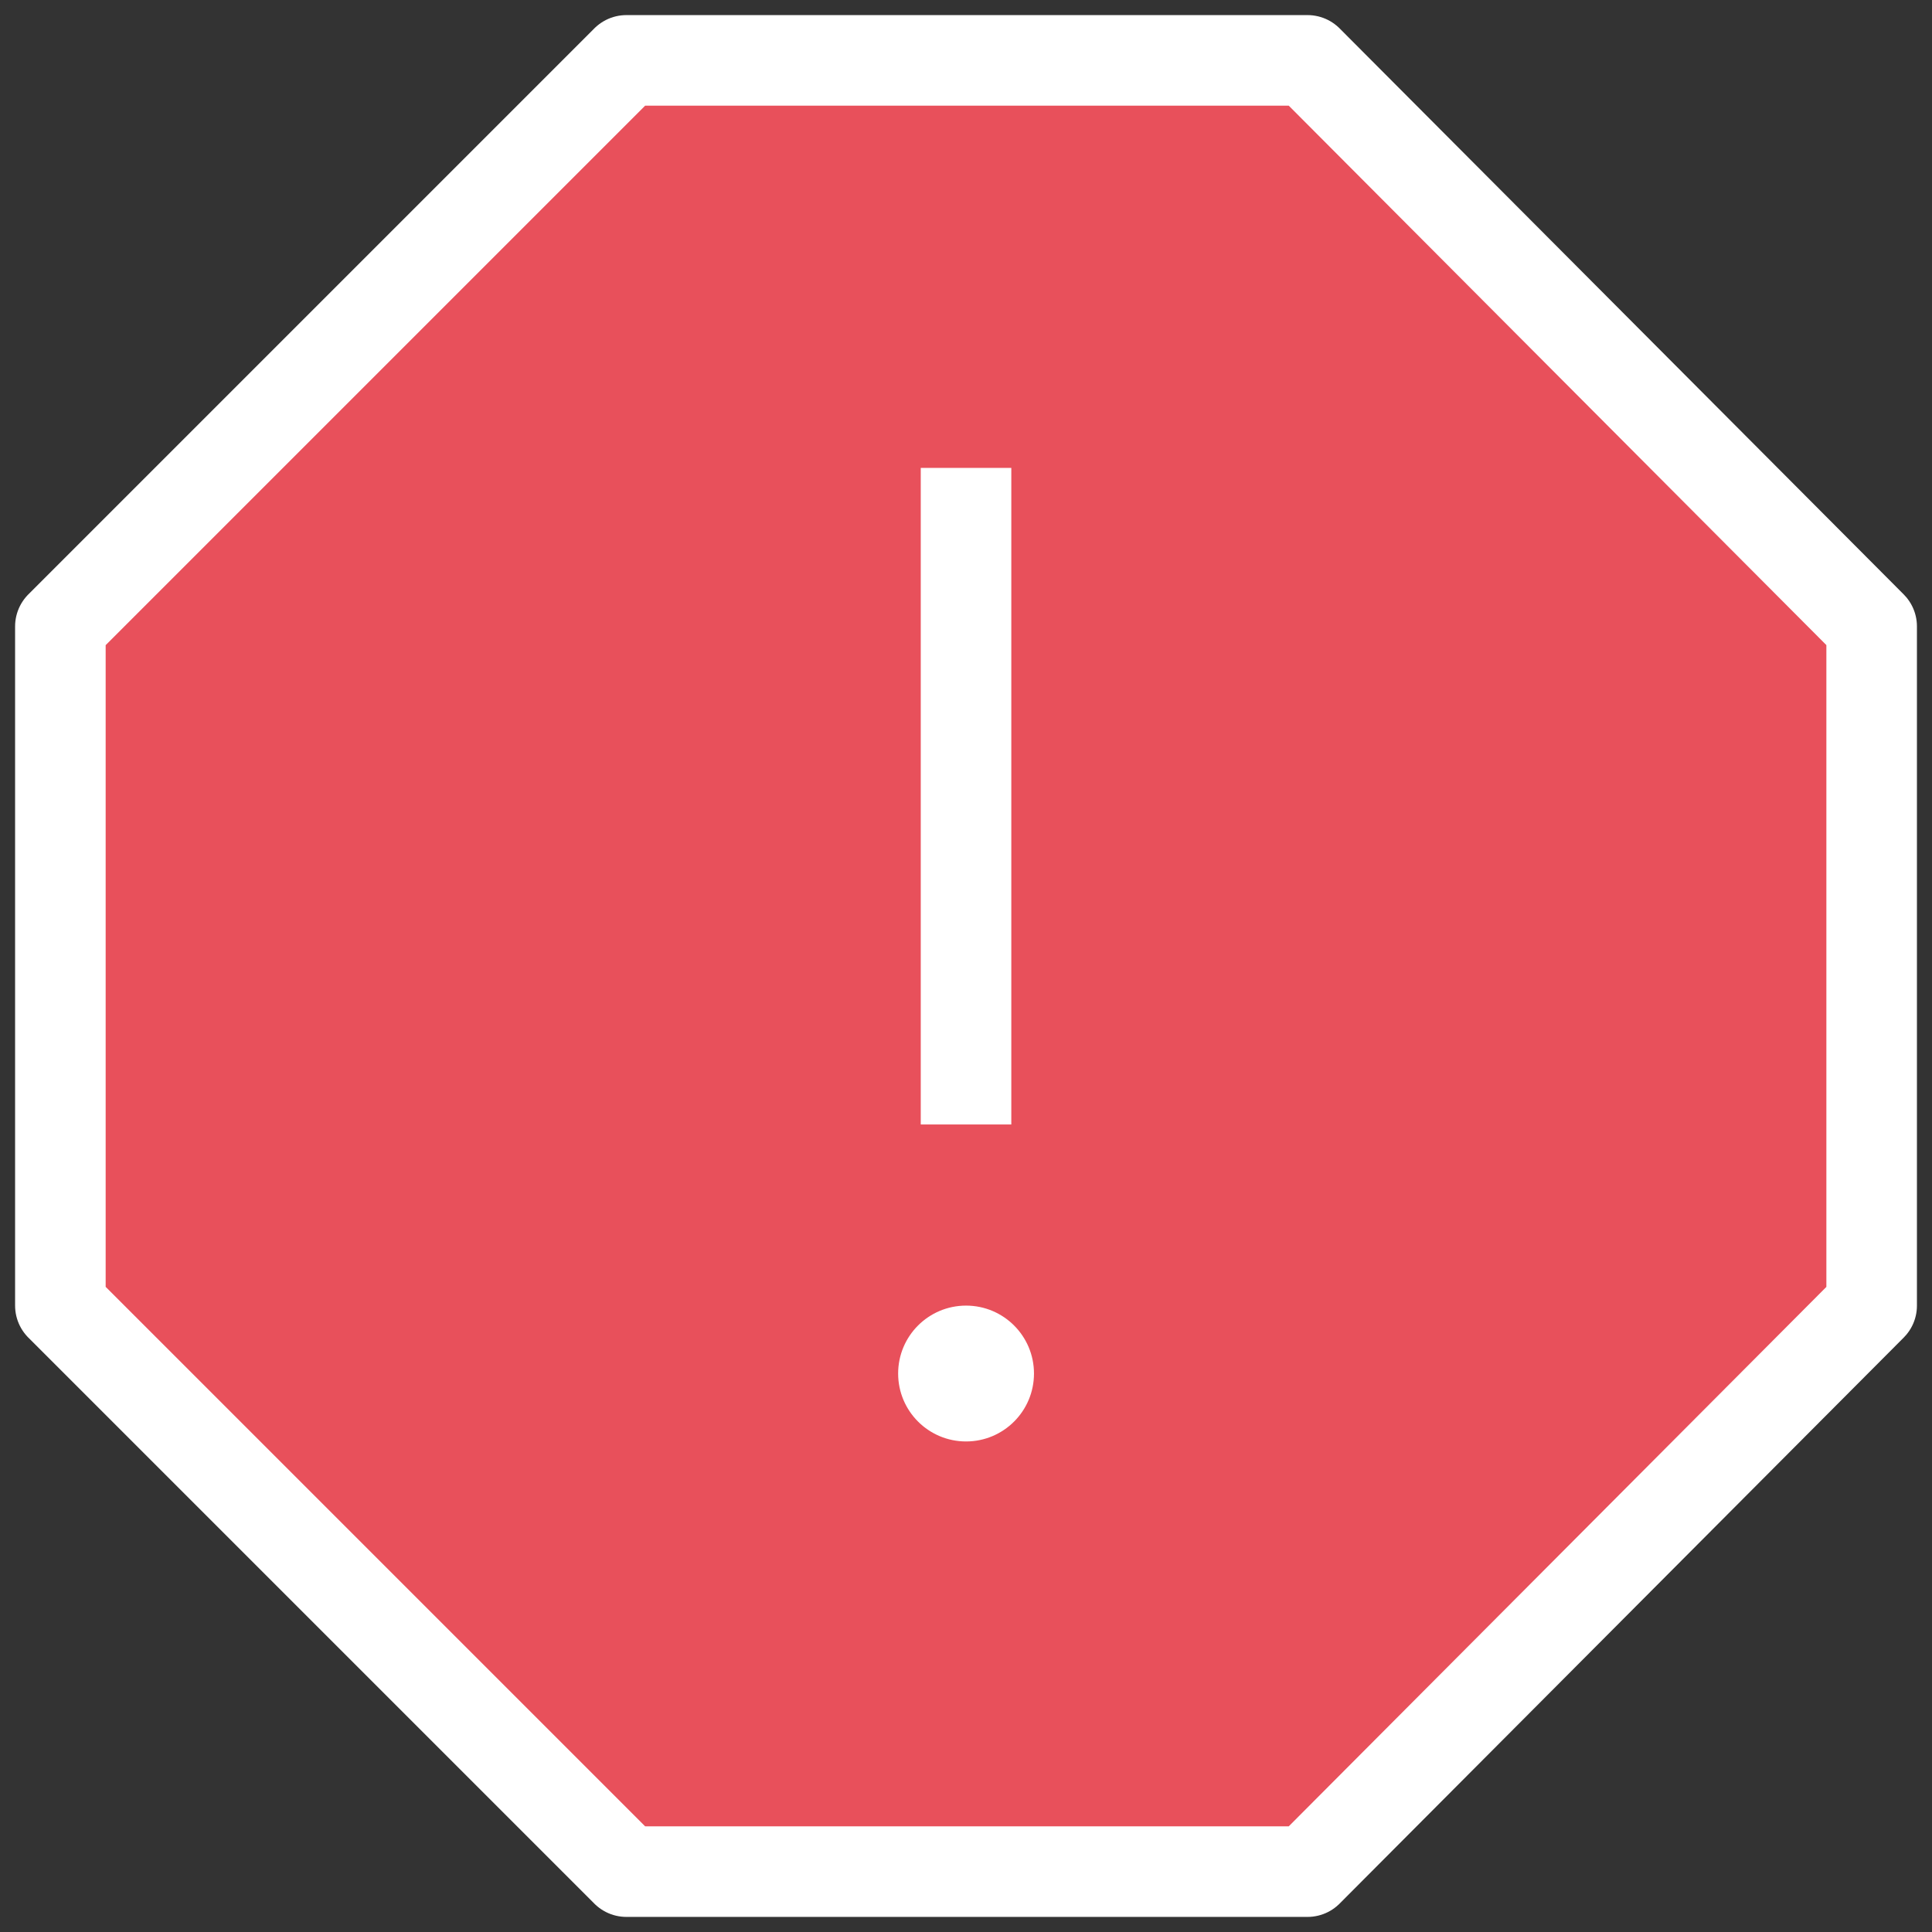 <svg width="64" height="64" viewBox="0 0 64 64" fill="none" xmlns="http://www.w3.org/2000/svg">
<rect x="0" y="0" width="64" height="64" fill="#333333" stroke="none"/>
<path fill-rule="evenodd" clip-rule="evenodd" d="M43.314 2L62.001 20.75V43.25L43.314 62H20.75L2 43.25V20.75L20.75 2H43.314ZM32.001 35.75V17V35.75Z" fill="#E8505B"/>
<path d="M32.001 35.75V17M43.314 2L62.001 20.75V43.25L43.314 62H20.75L2 43.25V20.75L20.75 2H43.314Z" stroke="white" stroke-width="3" stroke-linecap="square" stroke-linejoin="round"/>
<path d="M32.002 47.75C33.245 47.75 34.252 46.743 34.252 45.5C34.252 44.257 33.245 43.25 32.002 43.25C30.759 43.25 29.752 44.257 29.752 45.5C29.752 46.743 30.759 47.75 32.002 47.75Z" fill="white"/>
</svg>
